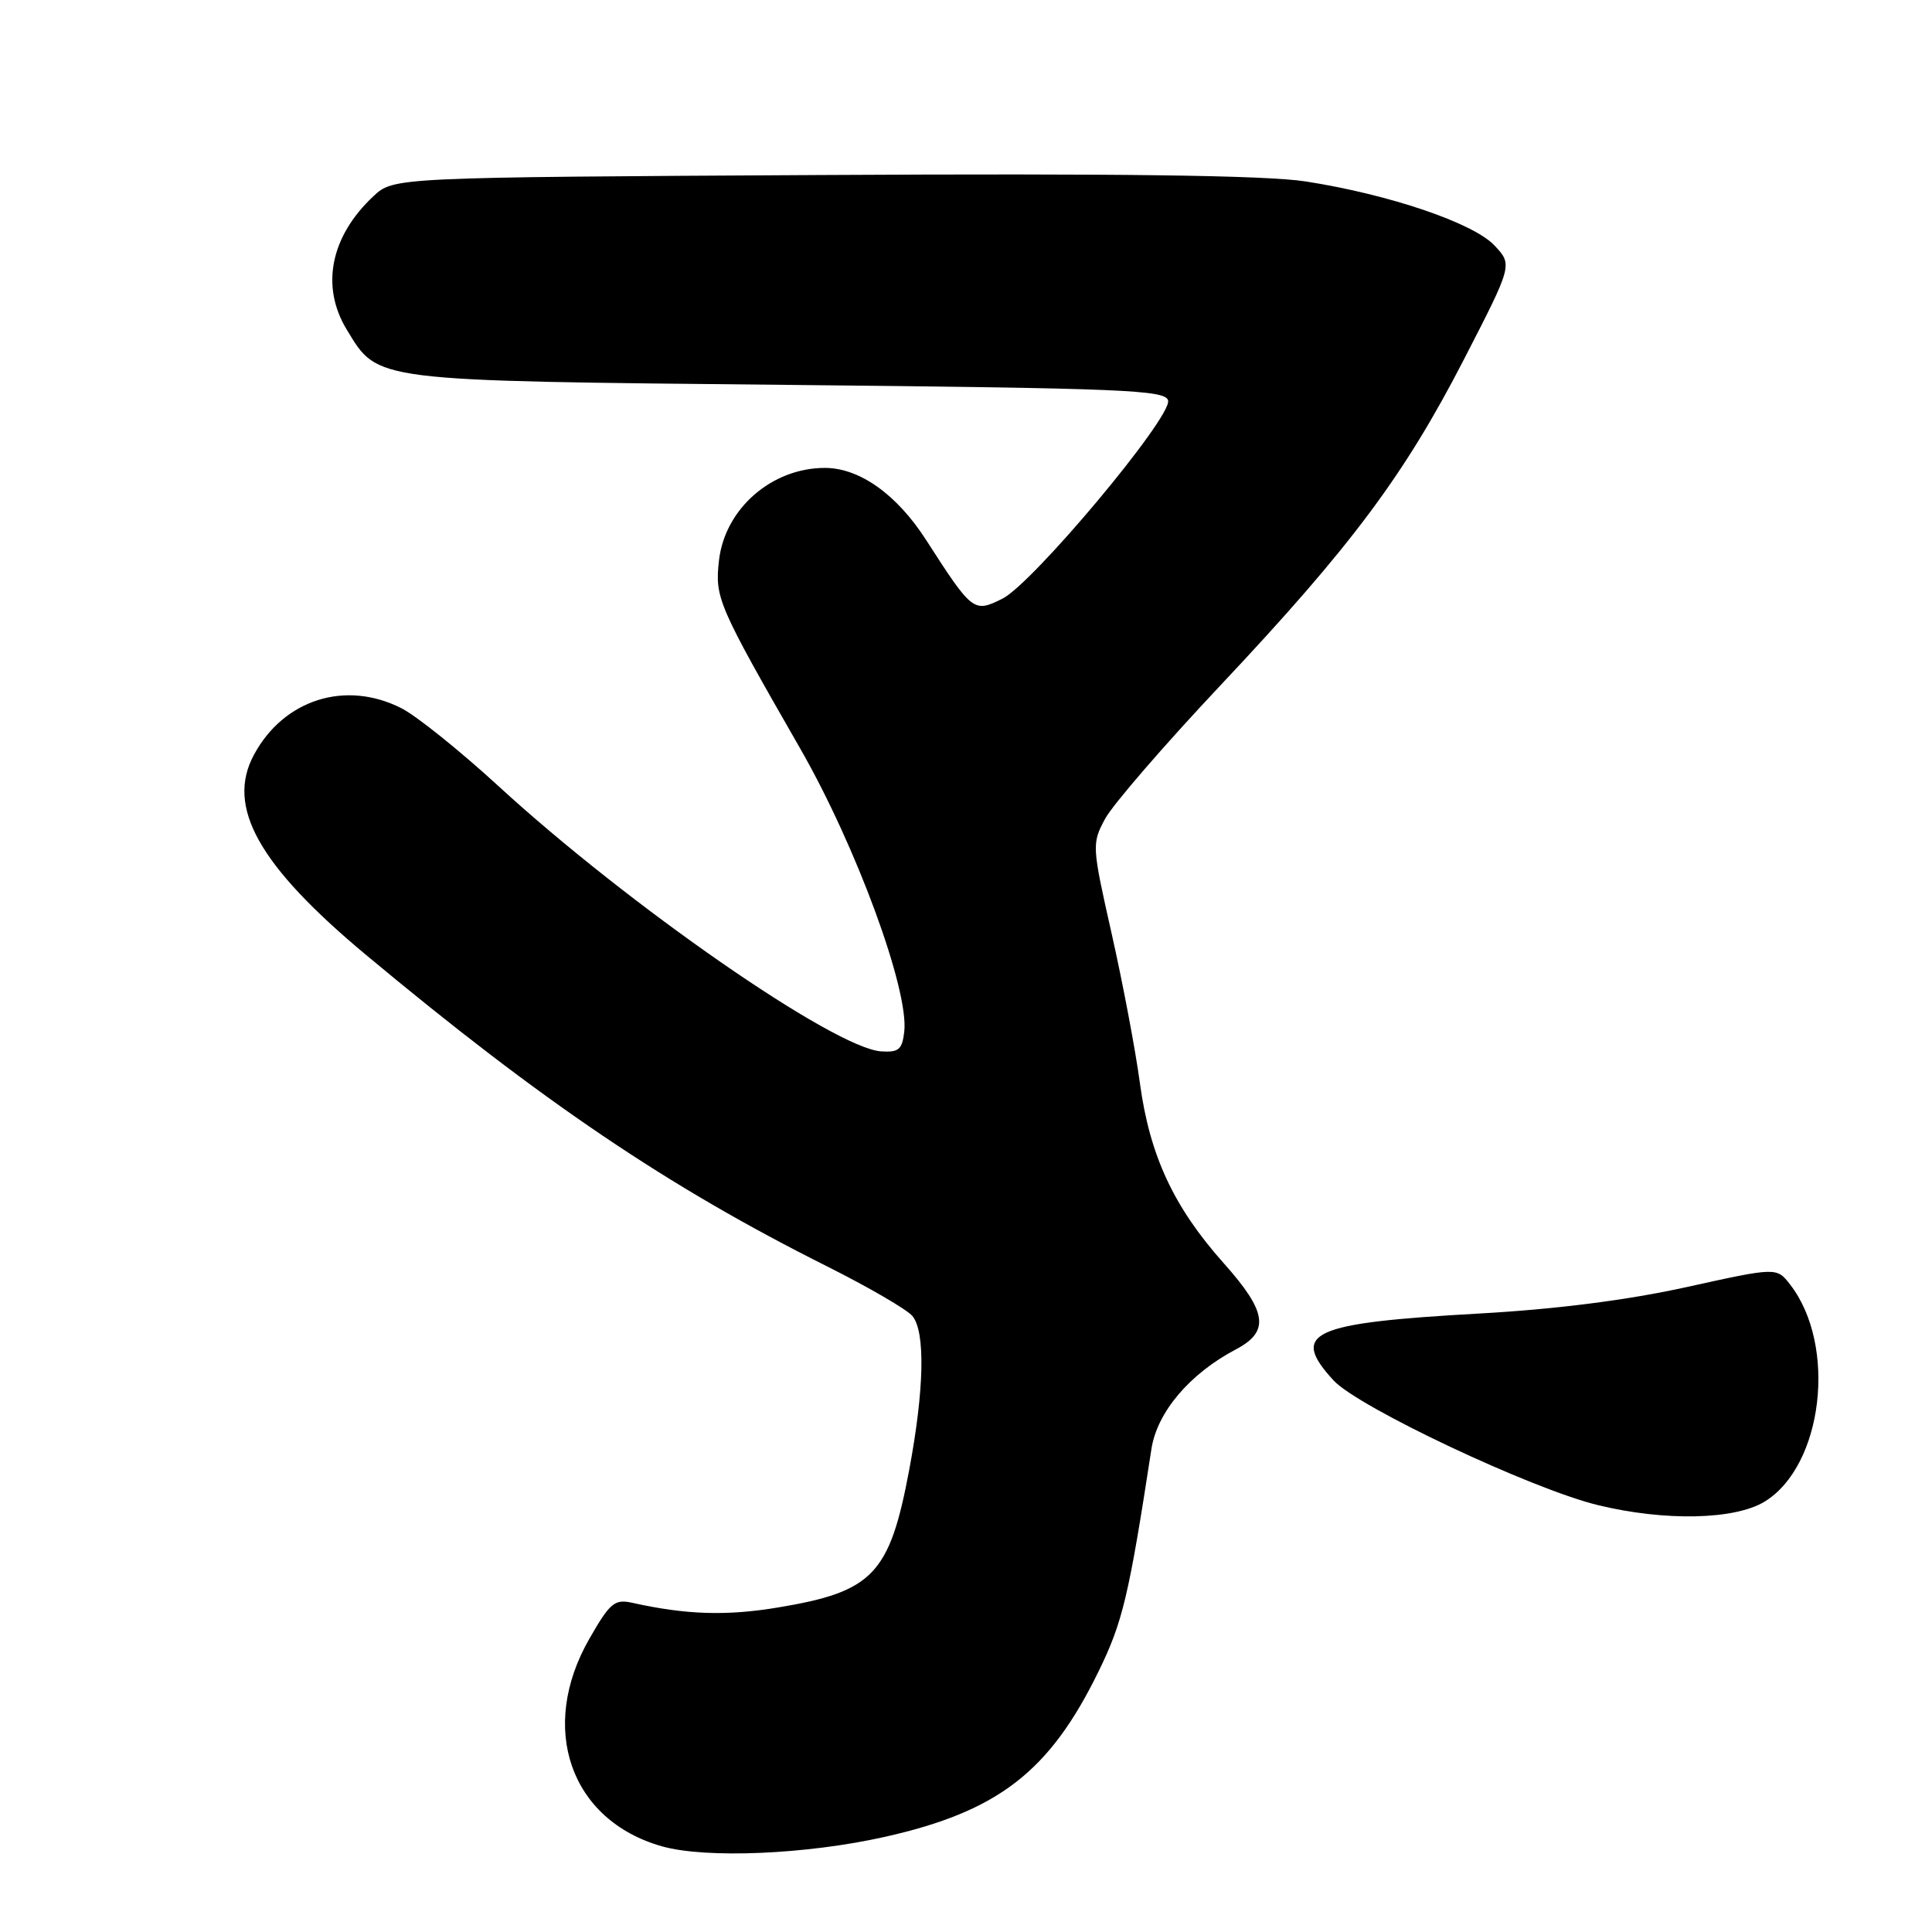 <?xml version="1.0" encoding="UTF-8" standalone="no"?>
<!DOCTYPE svg PUBLIC "-//W3C//DTD SVG 1.1//EN" "http://www.w3.org/Graphics/SVG/1.1/DTD/svg11.dtd" >
<svg xmlns="http://www.w3.org/2000/svg" xmlns:xlink="http://www.w3.org/1999/xlink" version="1.1" viewBox="0 0 256 256">
 <g >
 <path fill="currentColor"
d=" M 117.26 243.39 C 132.27 240.02 139.07 234.76 145.55 221.50 C 148.76 214.95 149.58 211.49 152.57 192.00 C 153.32 187.12 157.64 182.02 163.76 178.80 C 168.28 176.42 167.91 173.84 162.14 167.37 C 155.51 159.93 152.34 153.11 151.04 143.50 C 150.45 139.10 148.76 130.18 147.29 123.67 C 144.68 112.07 144.66 111.79 146.44 108.48 C 147.44 106.63 154.31 98.68 161.72 90.81 C 179.04 72.40 186.05 63.02 193.99 47.60 C 200.43 35.09 200.43 35.09 198.03 32.53 C 195.22 29.54 184.07 25.76 173.00 24.04 C 167.76 23.23 148.44 22.97 108.83 23.19 C 52.16 23.50 52.16 23.50 49.48 26.00 C 43.78 31.33 42.46 37.97 45.96 43.70 C 50.16 50.59 49.01 50.45 104.49 51.00 C 149.12 51.45 154.51 51.67 154.78 53.09 C 155.22 55.36 136.83 77.34 132.82 79.33 C 129.02 81.22 128.86 81.10 122.70 71.53 C 118.83 65.51 113.89 62.00 109.30 62.00 C 102.25 62.00 96.05 67.42 95.27 74.26 C 94.71 79.23 95.09 80.11 106.05 99.22 C 113.46 112.14 120.45 131.17 119.82 136.69 C 119.55 139.07 119.08 139.47 116.74 139.31 C 110.53 138.88 83.25 119.96 65.98 104.10 C 60.94 99.48 55.19 94.86 53.20 93.85 C 45.80 90.08 37.59 92.67 33.64 100.03 C 29.93 106.92 34.28 114.68 48.50 126.53 C 71.82 145.97 88.48 157.23 109.55 167.78 C 115.08 170.55 120.19 173.52 120.90 174.38 C 122.63 176.46 122.47 184.13 120.48 194.74 C 117.88 208.61 115.70 210.91 103.08 213.00 C 96.28 214.14 90.88 213.96 83.83 212.39 C 81.43 211.86 80.85 212.34 78.09 217.15 C 71.30 228.99 75.57 241.21 87.72 244.65 C 93.54 246.29 106.86 245.73 117.26 243.39 Z  M 233.81 198.98 C 241.57 194.24 243.46 178.28 237.20 170.21 C 235.42 167.91 235.42 167.91 223.46 170.55 C 215.61 172.28 206.17 173.48 196.00 174.05 C 173.67 175.30 170.89 176.57 176.69 182.90 C 179.96 186.46 202.94 197.30 211.75 199.44 C 220.62 201.59 229.84 201.39 233.81 198.98 Z "/>
</g>
</svg>